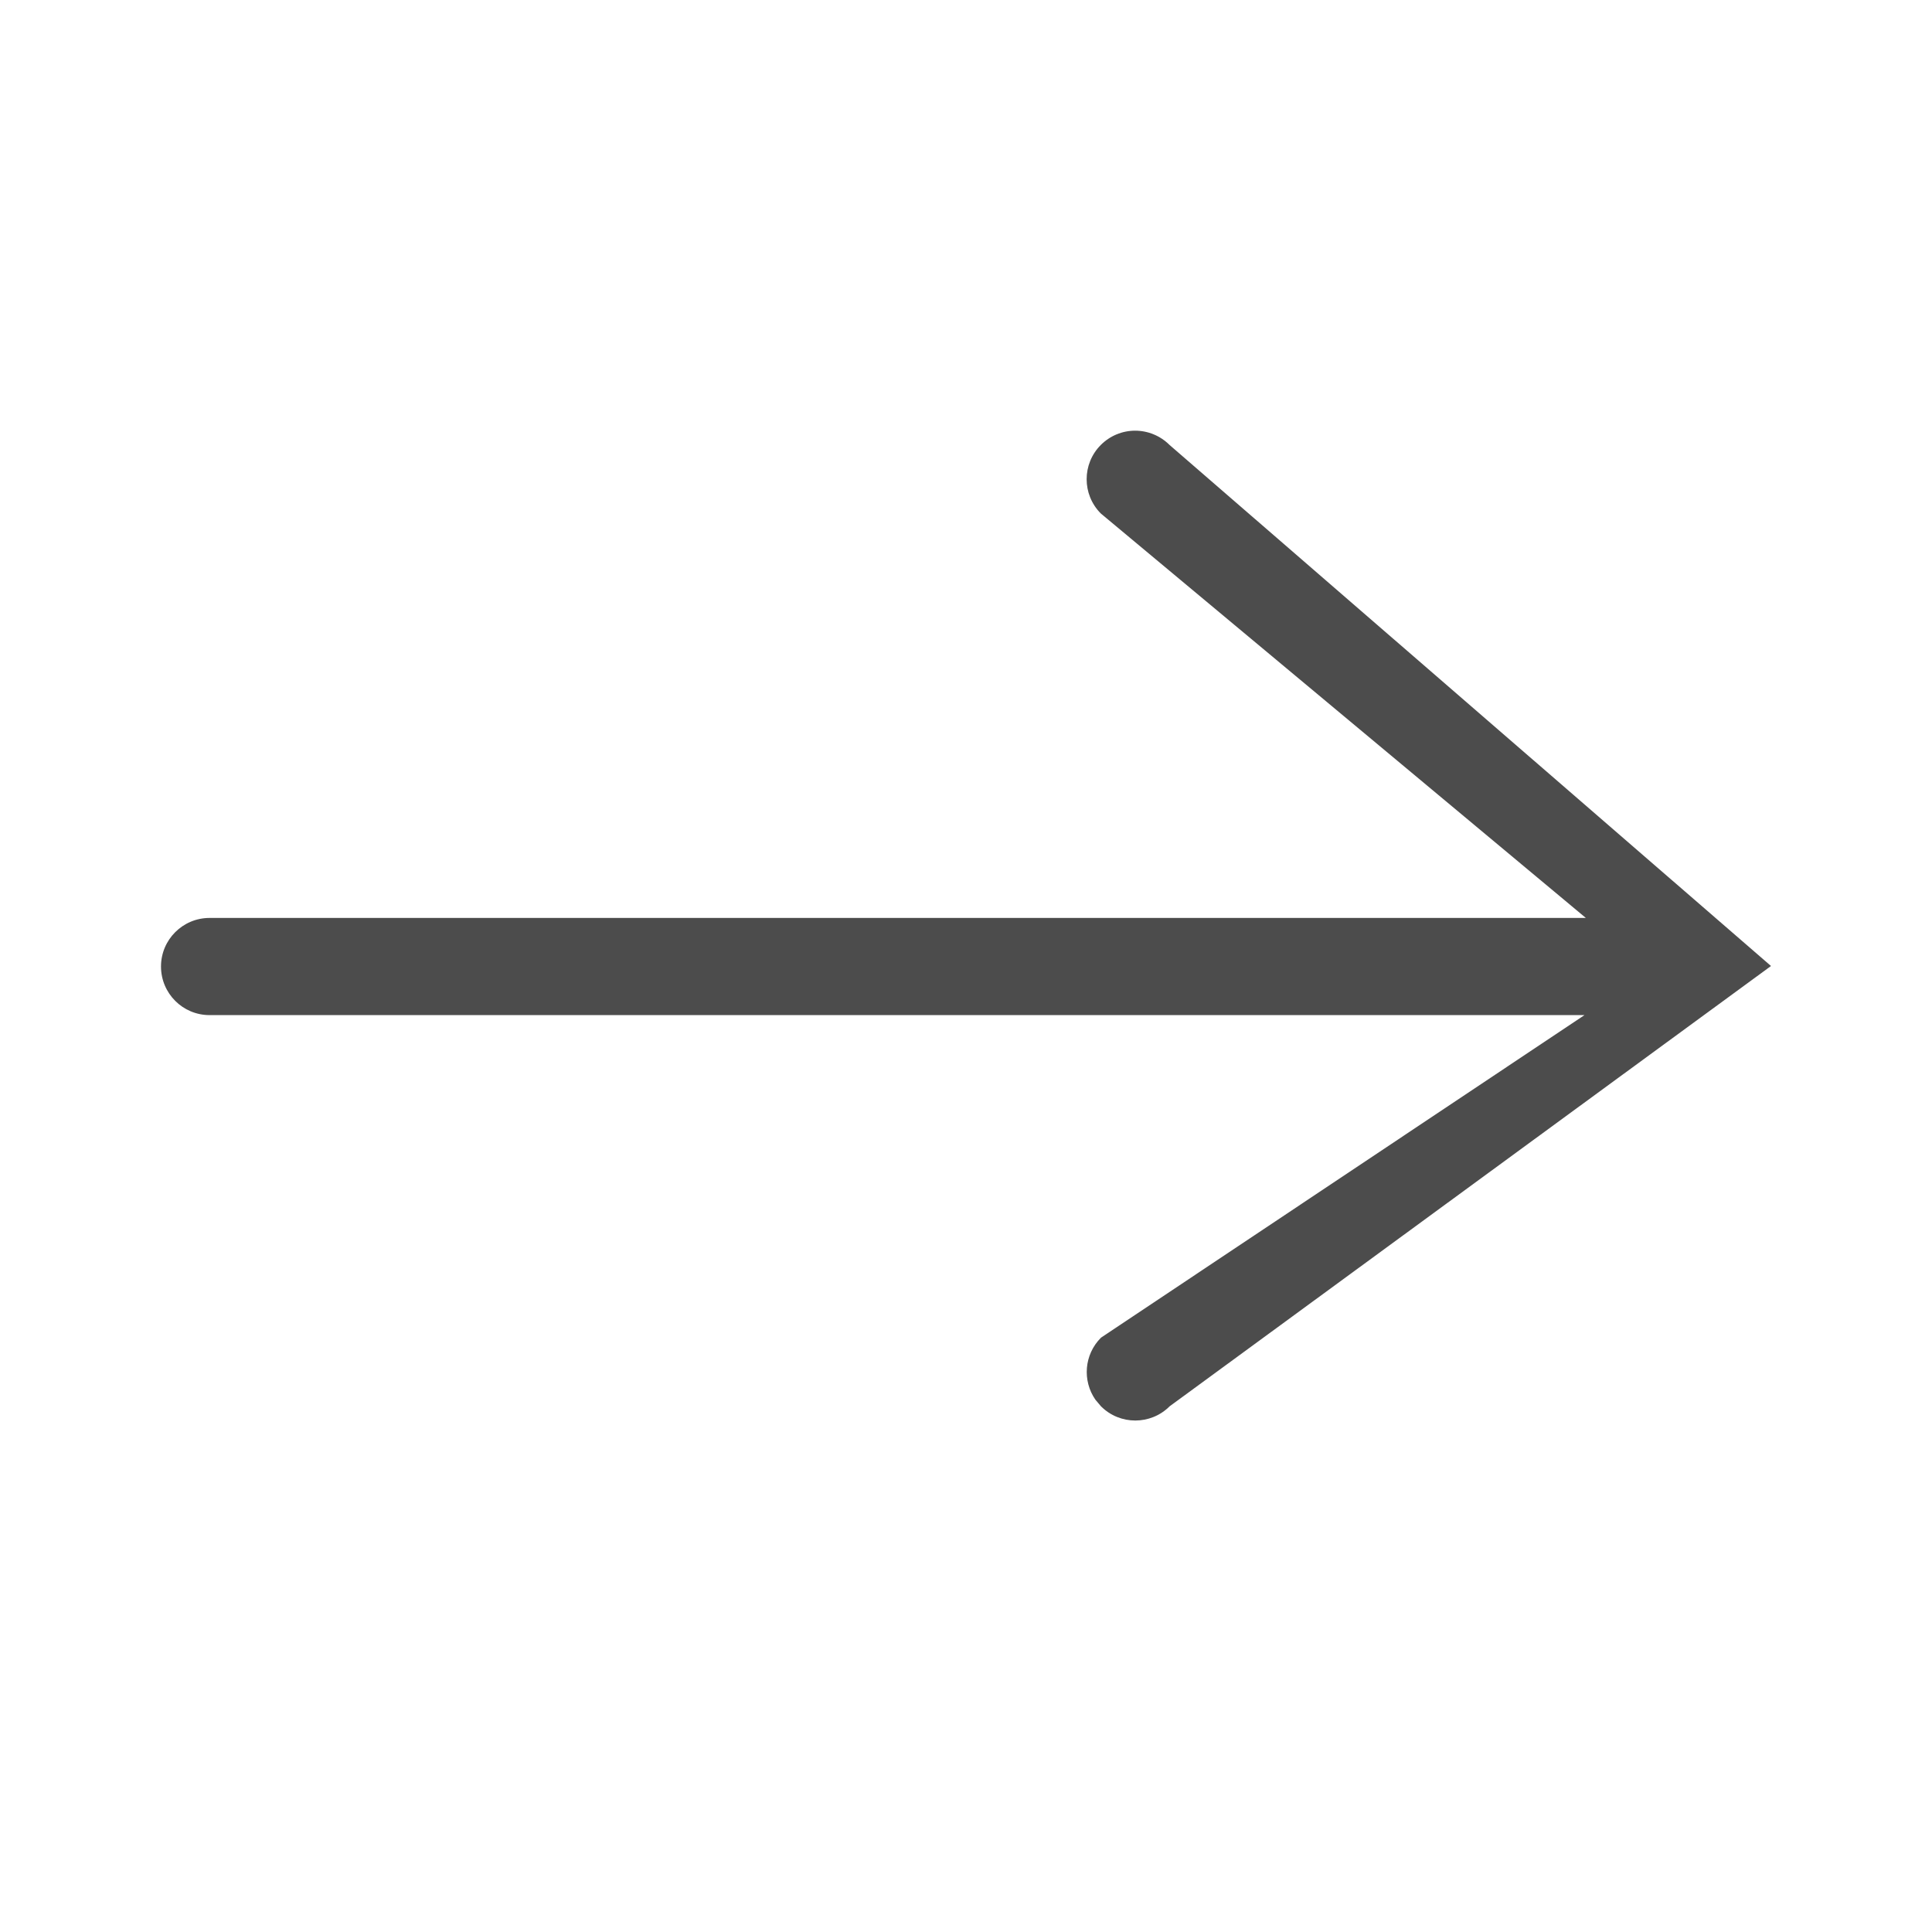<svg width="24" height="24" viewBox="0 0 24 24" fill="none" xmlns="http://www.w3.org/2000/svg">
<path d="M13.675 5.527C13.44 5.762 13.44 6.144 13.675 6.379L19.7 11.403H2.603C2.27 11.403 2 11.673 2 12.006C2 12.34 2.27 12.61 2.603 12.61H19.683L13.677 16.617C13.467 16.827 13.444 17.151 13.607 17.387L13.677 17.47C13.912 17.705 14.294 17.705 14.529 17.47L22 12L14.528 5.527C14.415 5.414 14.261 5.35 14.101 5.35C13.941 5.35 13.788 5.414 13.675 5.527Z" fill="#4C4C4C"/>
</svg>
